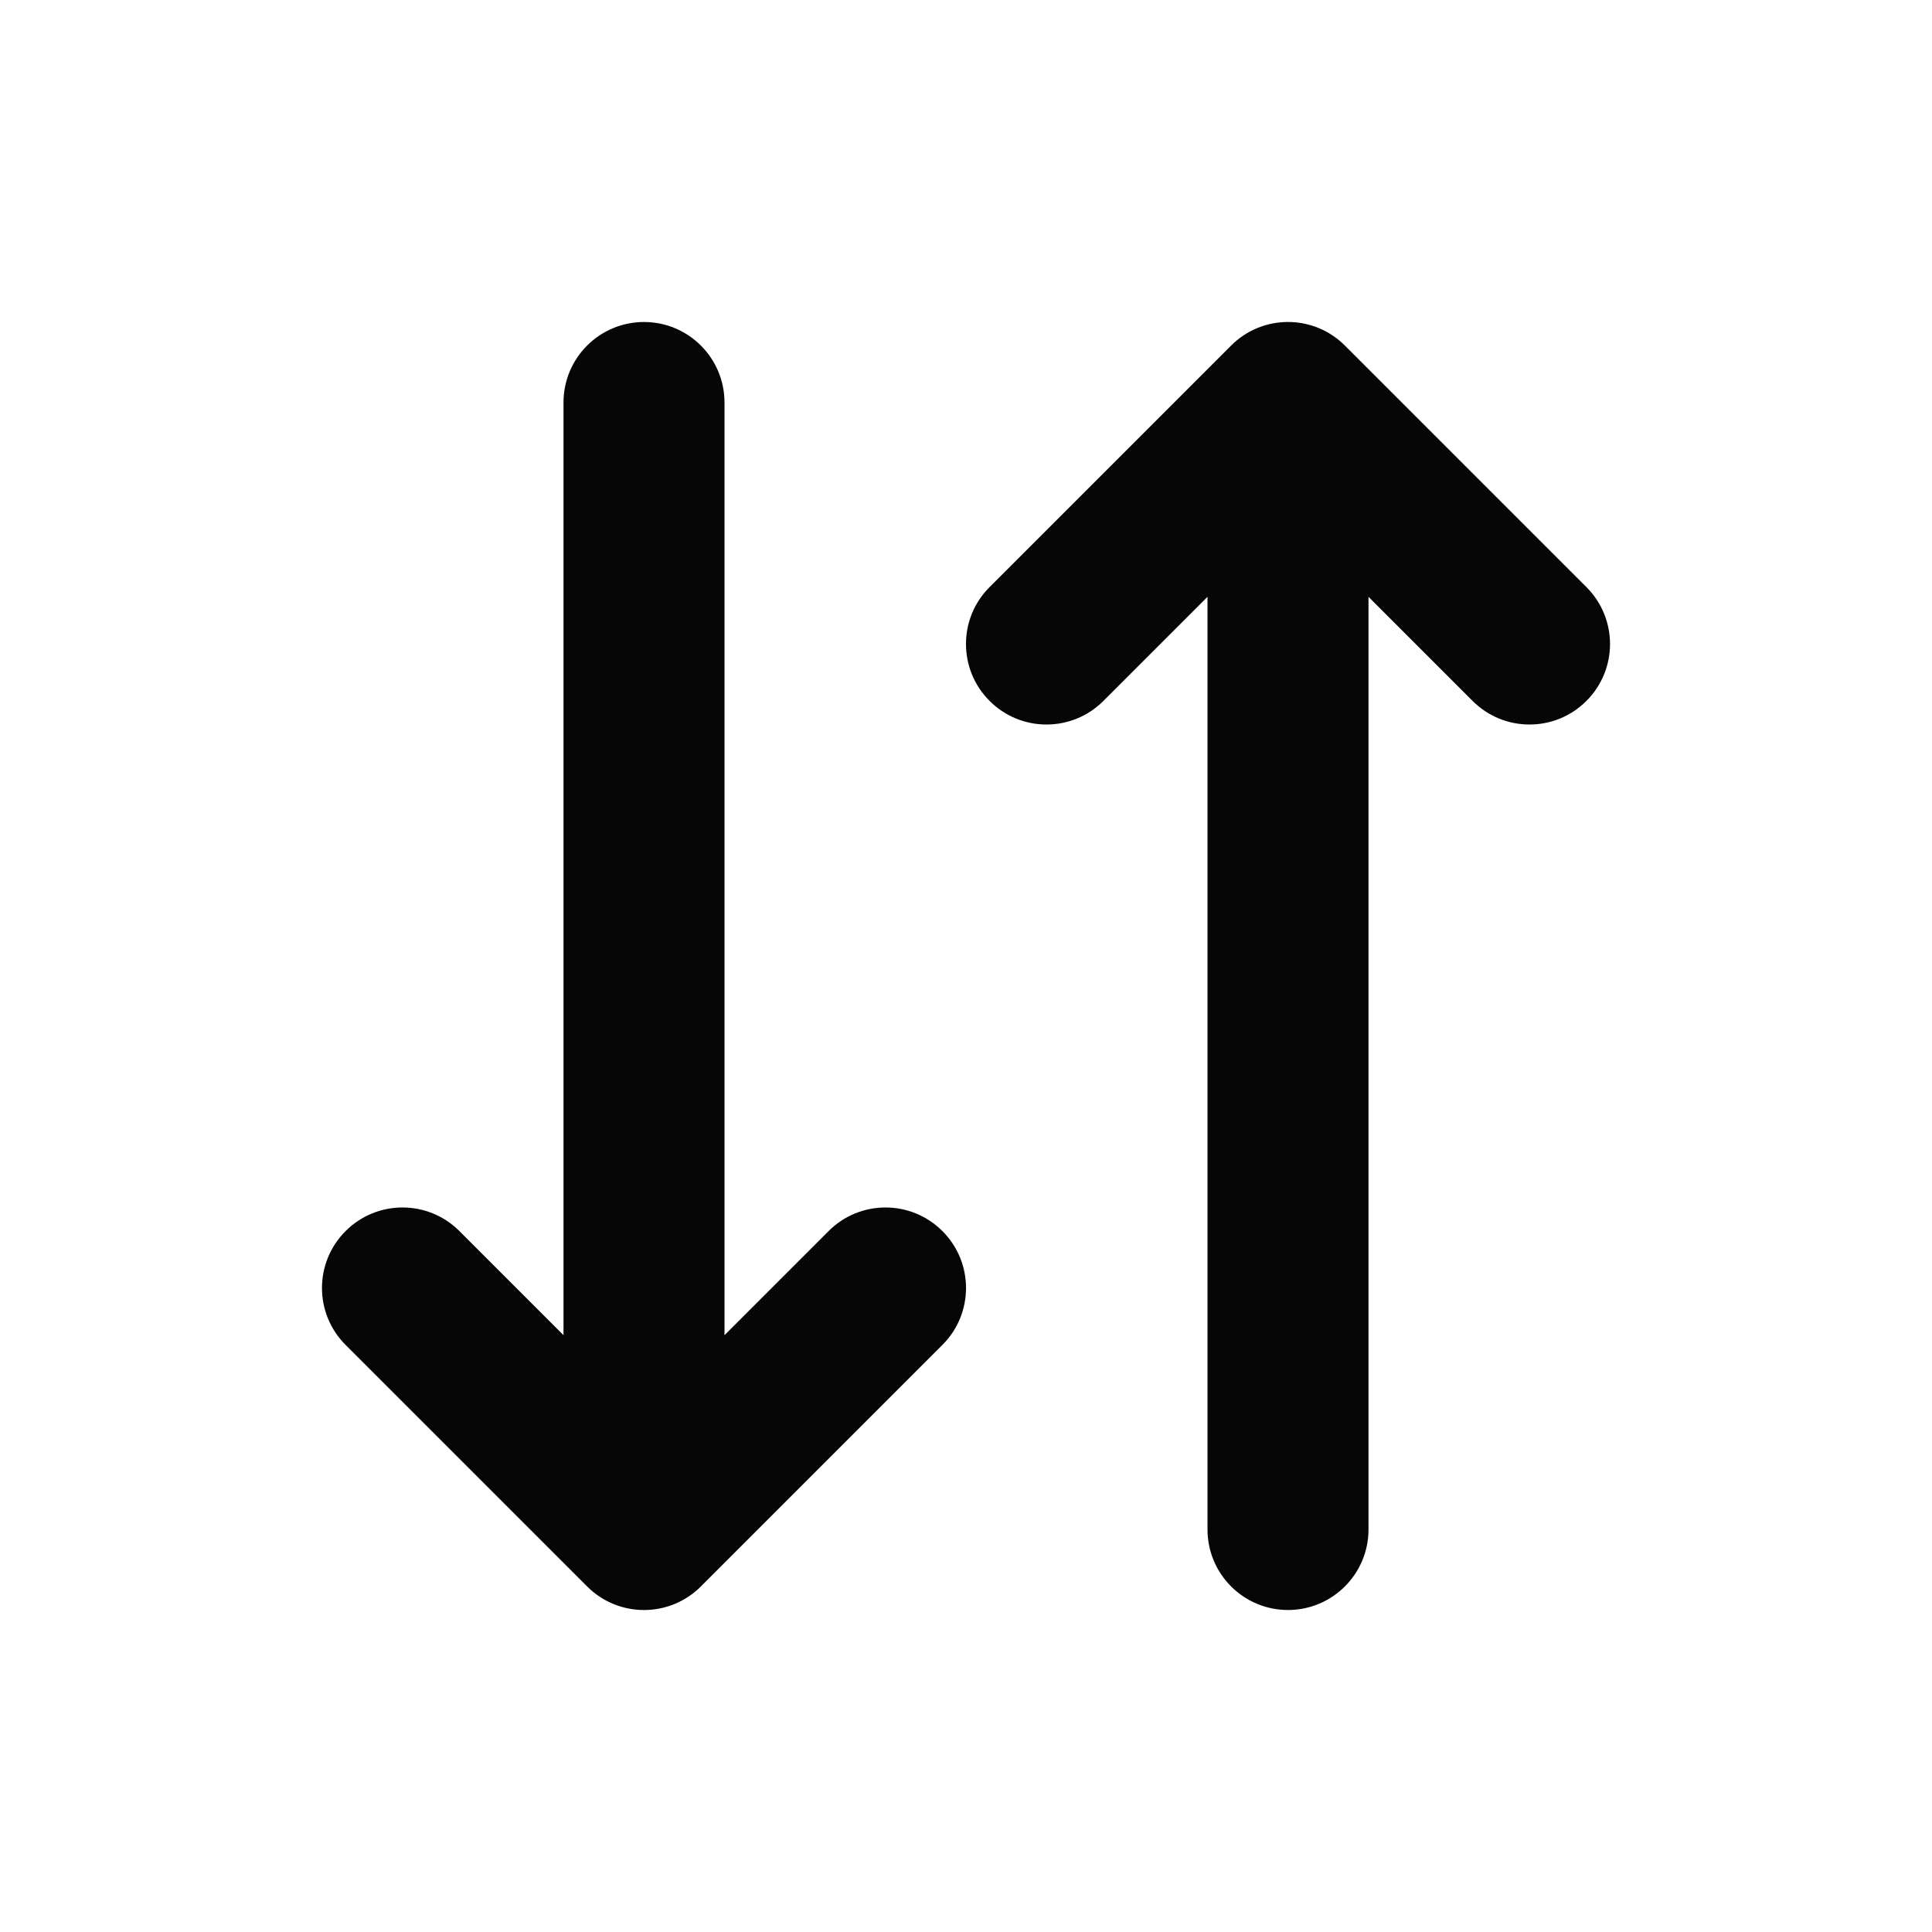 <svg width="24" height="24" viewBox="0 0 24 24" fill="none" xmlns="http://www.w3.org/2000/svg">
<path d="M11.707 16.707C12.098 16.317 12.098 15.683 11.707 15.293C11.317 14.902 10.683 14.902 10.293 15.293L11.707 16.707ZM8 19L7.293 19.707C7.683 20.098 8.317 20.098 8.707 19.707L8 19ZM5.707 15.293C5.317 14.902 4.683 14.902 4.293 15.293C3.902 15.683 3.902 16.317 4.293 16.707L5.707 15.293ZM12.293 7.293C11.902 7.683 11.902 8.317 12.293 8.707C12.683 9.098 13.317 9.098 13.707 8.707L12.293 7.293ZM16 5L16.707 4.293C16.317 3.902 15.683 3.902 15.293 4.293L16 5ZM18.293 8.707C18.683 9.098 19.317 9.098 19.707 8.707C20.098 8.317 20.098 7.683 19.707 7.293L18.293 8.707ZM15 19C15 19.552 15.448 20 16 20C16.552 20 17 19.552 17 19H15ZM9 5C9 4.448 8.552 4 8 4C7.448 4 7 4.448 7 5L9 5ZM10.293 15.293L7.293 18.293L8.707 19.707L11.707 16.707L10.293 15.293ZM8.707 18.293L5.707 15.293L4.293 16.707L7.293 19.707L8.707 18.293ZM13.707 8.707L16.707 5.707L15.293 4.293L12.293 7.293L13.707 8.707ZM15.293 5.707L18.293 8.707L19.707 7.293L16.707 4.293L15.293 5.707ZM17 19L17 5L15 5L15 19H17ZM7 5L7 19H9L9 5L7 5Z" fill="#060606"/>
</svg>
